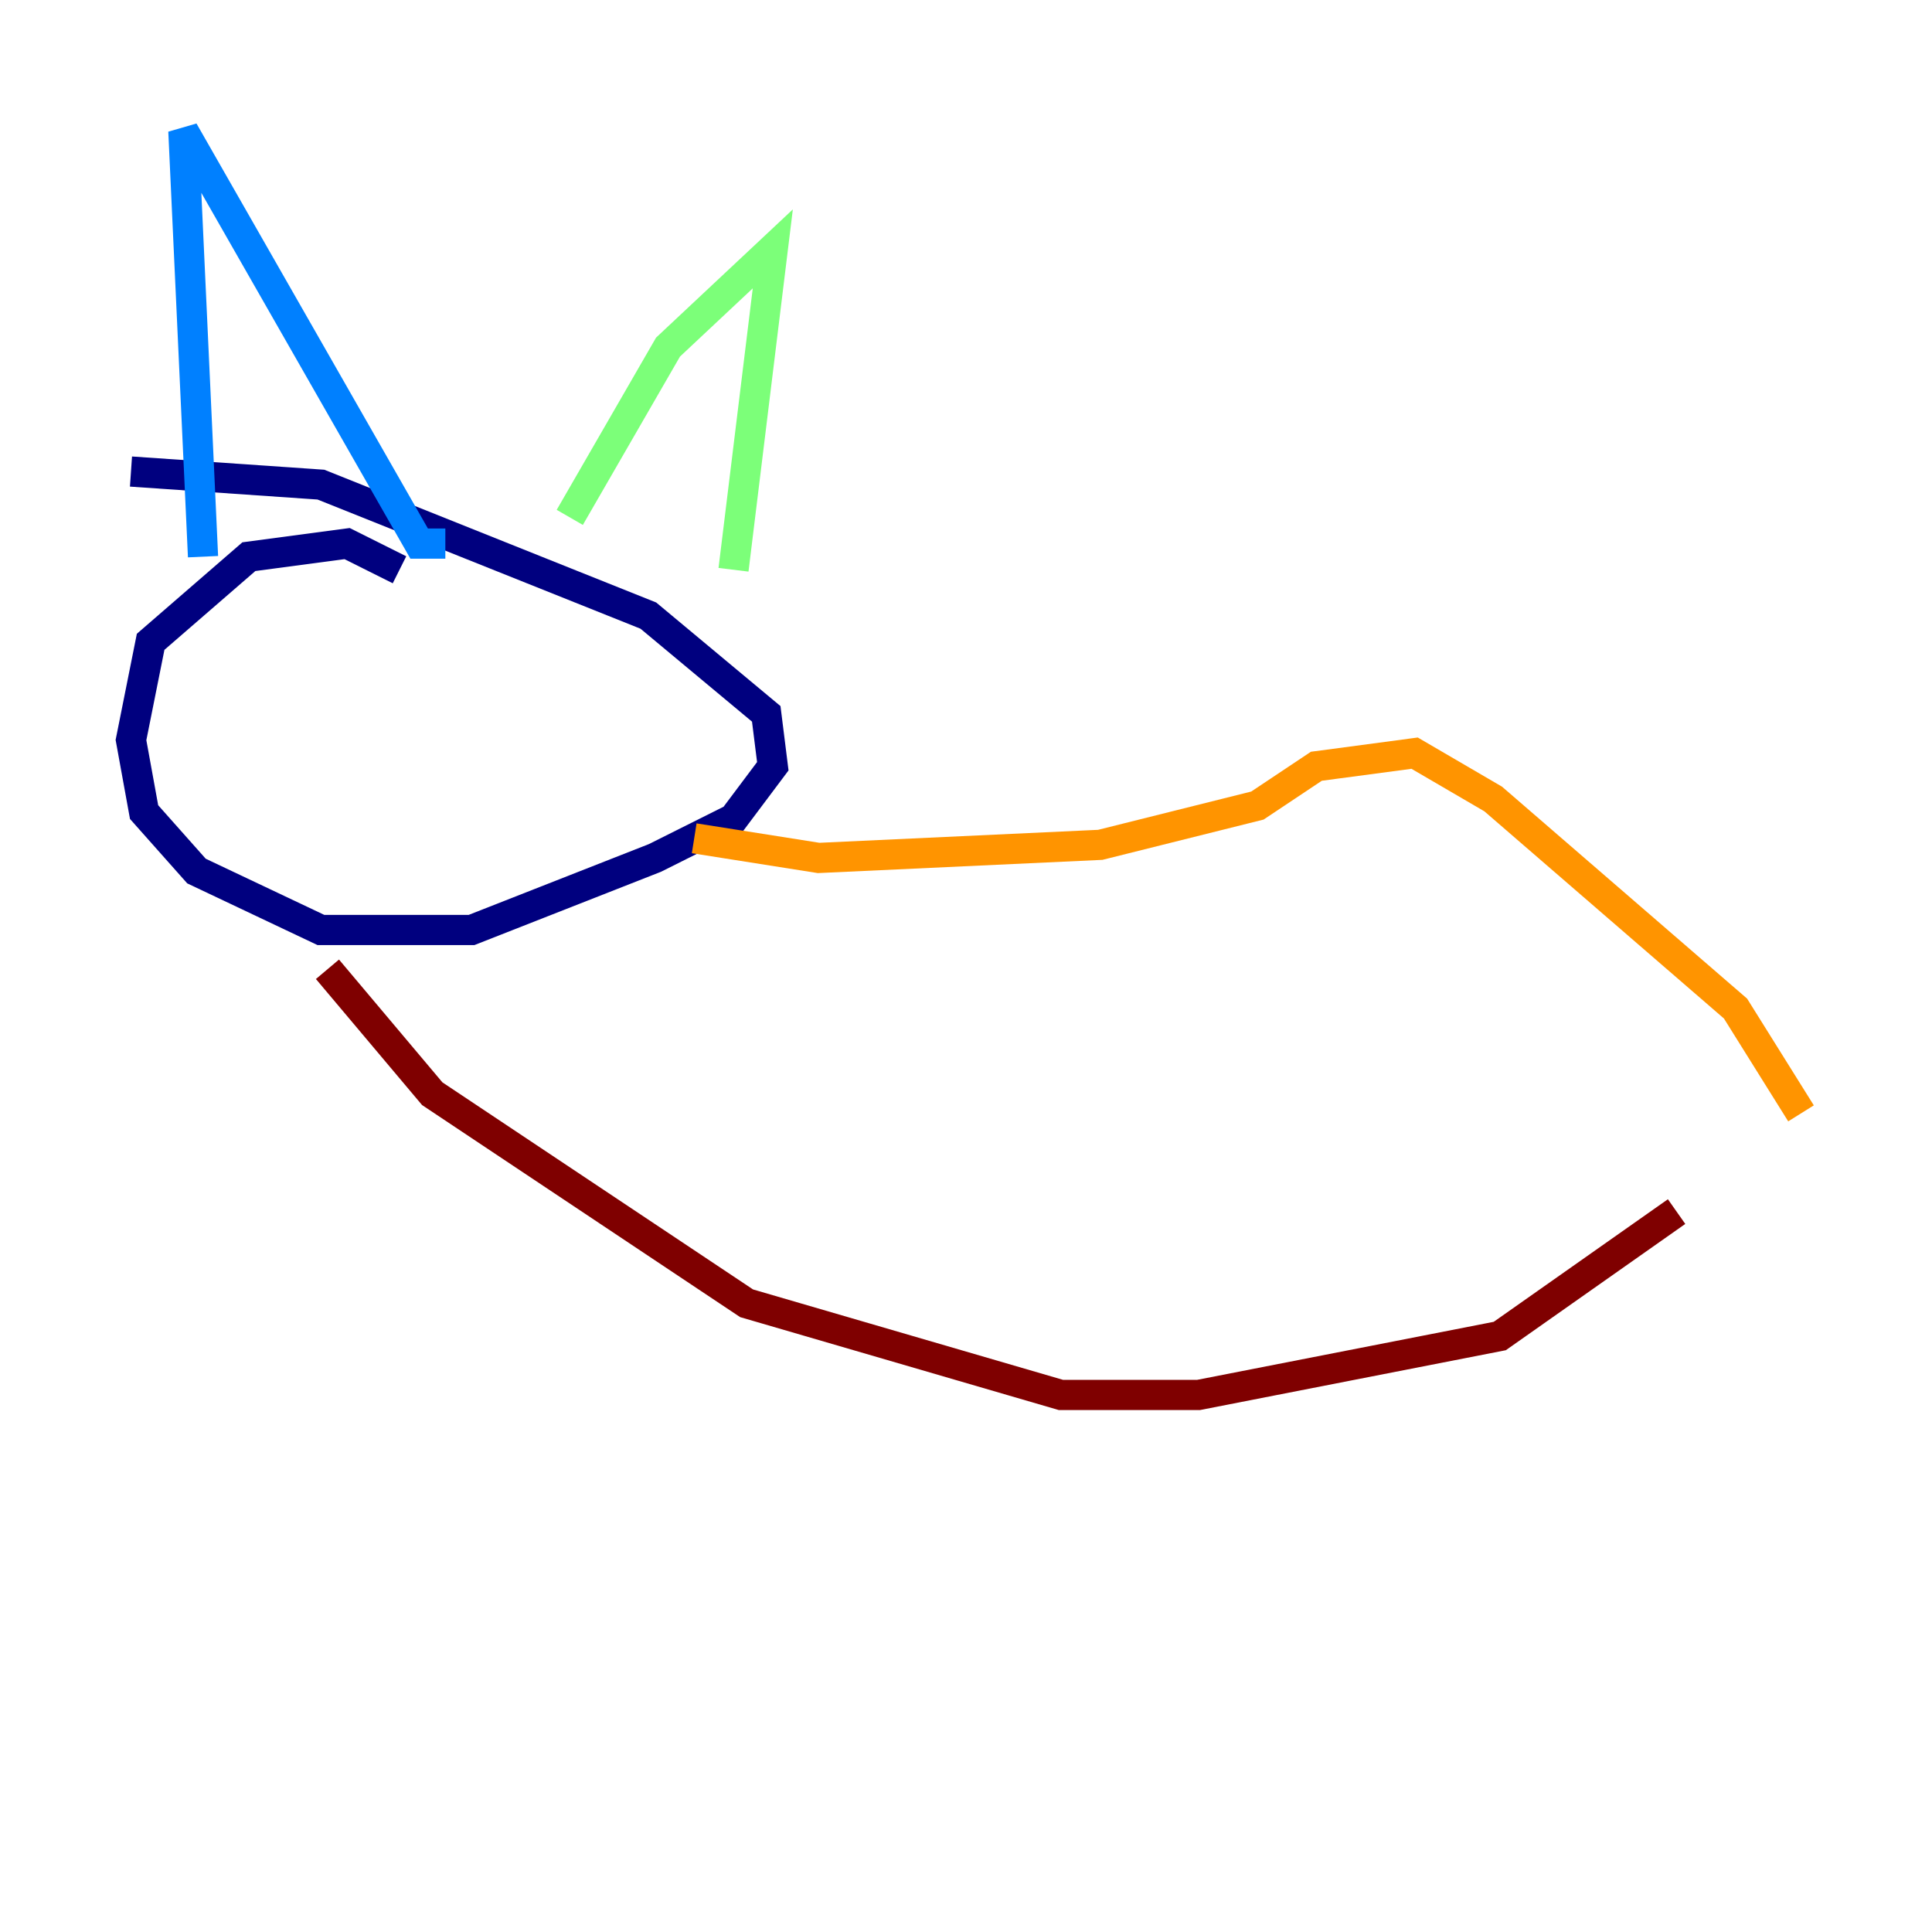 <?xml version="1.0" encoding="utf-8" ?>
<svg baseProfile="tiny" height="128" version="1.2" viewBox="0,0,128,128" width="128" xmlns="http://www.w3.org/2000/svg" xmlns:ev="http://www.w3.org/2001/xml-events" xmlns:xlink="http://www.w3.org/1999/xlink"><defs /><polyline fill="none" points="26.468,37.749 22.997,36.014 16.488,36.881 9.98,42.522 8.678,49.031 9.546,53.803 13.017,57.709 21.261,61.614 31.241,61.614 43.39,56.841 48.597,54.237 51.2,50.766 50.766,47.295 42.956,40.786 21.261,32.108 8.678,31.241" stroke="#00007f" stroke-width="2" /><polyline fill="none" points="13.451,36.881 12.149,8.678 27.77,36.014 29.505,36.014" stroke="#0080ff" stroke-width="2" /><polyline fill="none" points="37.749,34.278 44.258,22.997 51.2,16.488 48.597,37.749" stroke="#7cff79" stroke-width="2" /><polyline fill="none" points="45.993,55.539 54.237,56.841 72.895,55.973 83.308,53.37 87.214,50.766 93.722,49.898 98.929,52.936 114.983,66.82 119.322,73.763" stroke="#ff9400" stroke-width="2" /><polyline fill="none" points="21.695,64.217 28.637,72.461 49.464,86.346 70.291,92.42 79.403,92.42 99.363,88.515 111.078,80.271" stroke="#7f0000" stroke-width="2" /></svg>